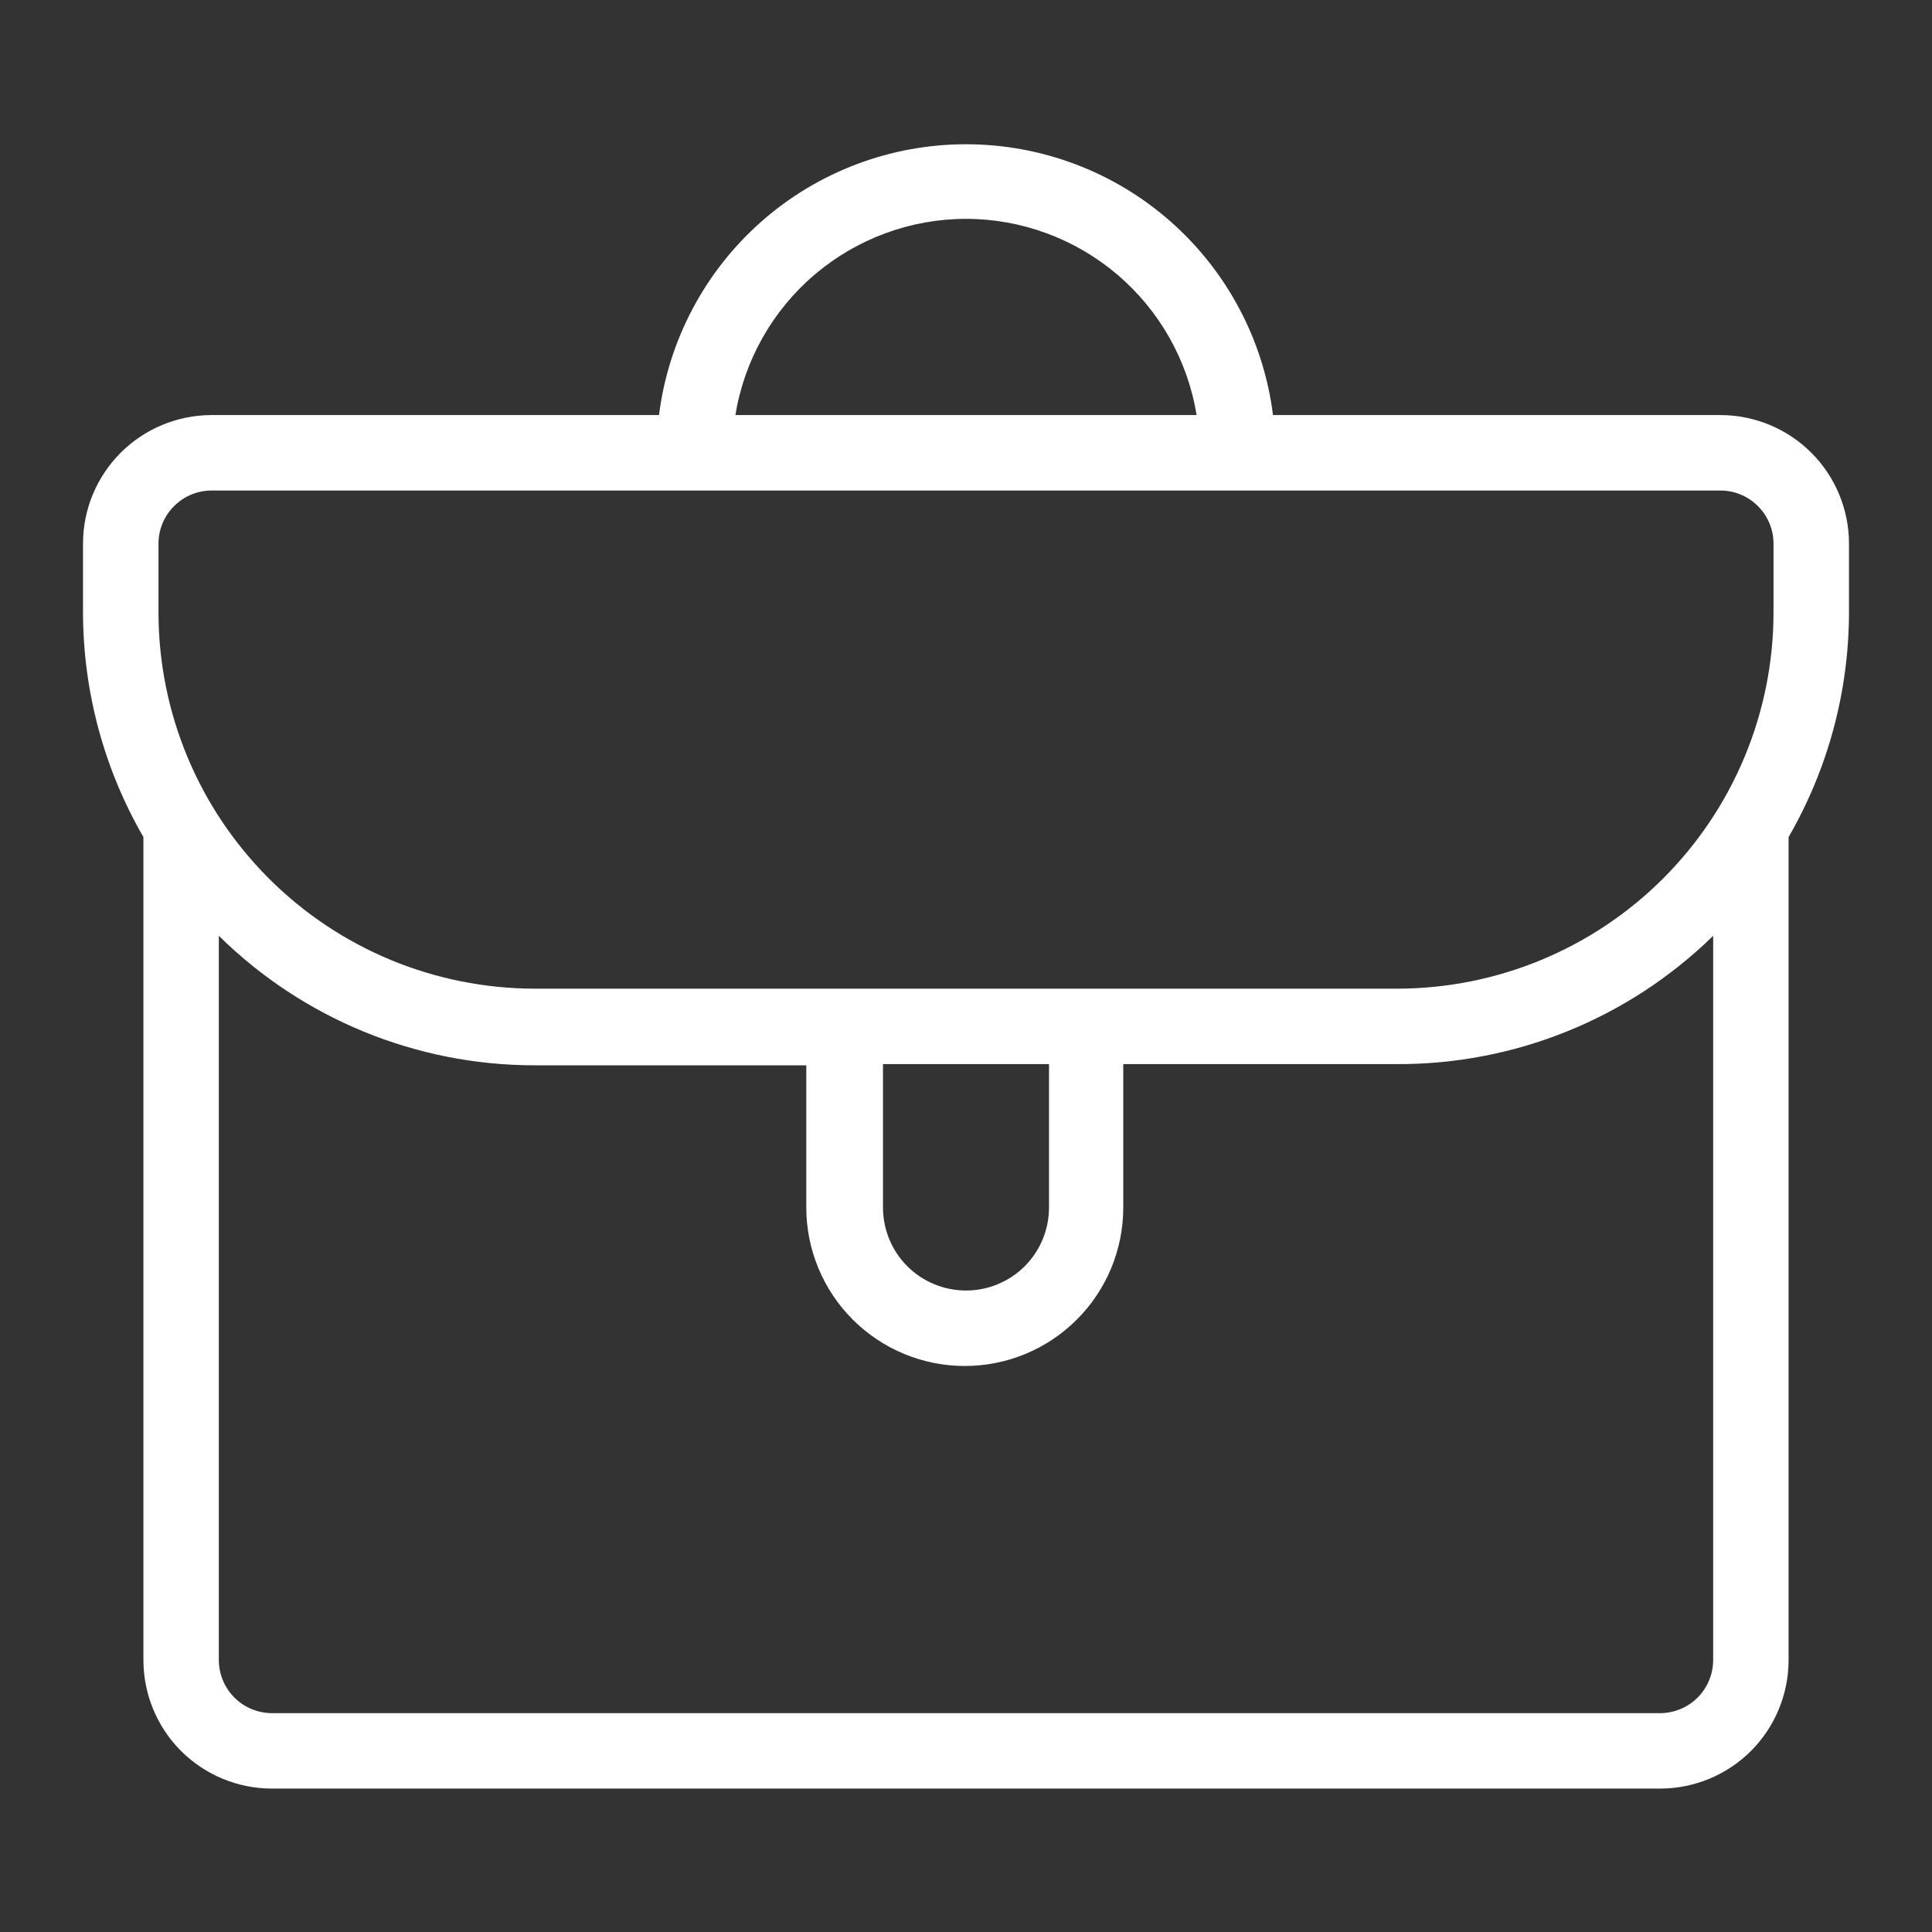 <svg width="30" height="30" viewBox="0 0 30 30" fill="none" xmlns="http://www.w3.org/2000/svg">
<rect x="0" y="0" width="30" height="30" fill="#333333" stroke="none"/>
<path d="M28.711 8.437C28.71 7.909 28.499 7.403 28.126 7.03C27.753 6.657 27.247 6.447 26.719 6.445H19.767C19.621 5.284 19.056 4.216 18.178 3.441C17.301 2.667 16.171 2.24 15 2.24C13.829 2.24 12.699 2.667 11.822 3.441C10.944 4.216 10.379 5.284 10.233 6.445H3.281C2.753 6.447 2.247 6.657 1.874 7.03C1.501 7.403 1.29 7.909 1.289 8.437V9.511C1.291 10.735 1.614 11.938 2.227 12.998V25.781C2.228 26.309 2.438 26.815 2.811 27.189C3.185 27.562 3.691 27.772 4.219 27.773H25.781C26.309 27.772 26.815 27.562 27.189 27.189C27.562 26.815 27.772 26.309 27.773 25.781V12.998C28.386 11.938 28.709 10.735 28.711 9.511V8.437ZM15 3.398C15.861 3.399 16.694 3.706 17.35 4.264C18.006 4.822 18.442 5.595 18.581 6.445H11.419C11.558 5.595 11.994 4.822 12.65 4.264C13.306 3.706 14.139 3.399 15 3.398ZM2.461 8.437C2.462 8.22 2.549 8.012 2.703 7.859C2.856 7.705 3.064 7.618 3.281 7.617H26.719C26.936 7.618 27.144 7.705 27.297 7.859C27.451 8.012 27.538 8.22 27.539 8.437V9.511C27.538 11.059 26.922 12.544 25.827 13.639C24.732 14.735 23.247 15.35 21.698 15.352H8.302C6.753 15.35 5.268 14.735 4.173 13.639C3.078 12.544 2.462 11.059 2.461 9.511V8.437ZM13.711 16.523H16.289V18.75C16.289 19.092 16.153 19.42 15.912 19.662C15.67 19.903 15.342 20.039 15 20.039C14.658 20.039 14.33 19.903 14.088 19.662C13.847 19.42 13.711 19.092 13.711 18.75V16.523ZM25.781 26.602H4.219C4.002 26.6 3.794 26.514 3.64 26.36C3.486 26.206 3.4 25.998 3.398 25.781V14.531C4.705 15.82 6.466 16.543 8.302 16.542H12.52V18.75C12.52 19.403 12.78 20.029 13.241 20.49C13.703 20.952 14.329 21.211 14.981 21.211C15.634 21.211 16.26 20.952 16.721 20.49C17.183 20.029 17.442 19.403 17.442 18.75V16.523H21.661C23.506 16.539 25.283 15.822 26.602 14.531V25.781C26.6 25.998 26.514 26.206 26.36 26.36C26.206 26.514 25.998 26.6 25.781 26.602Z" fill="white"/>
</svg>
